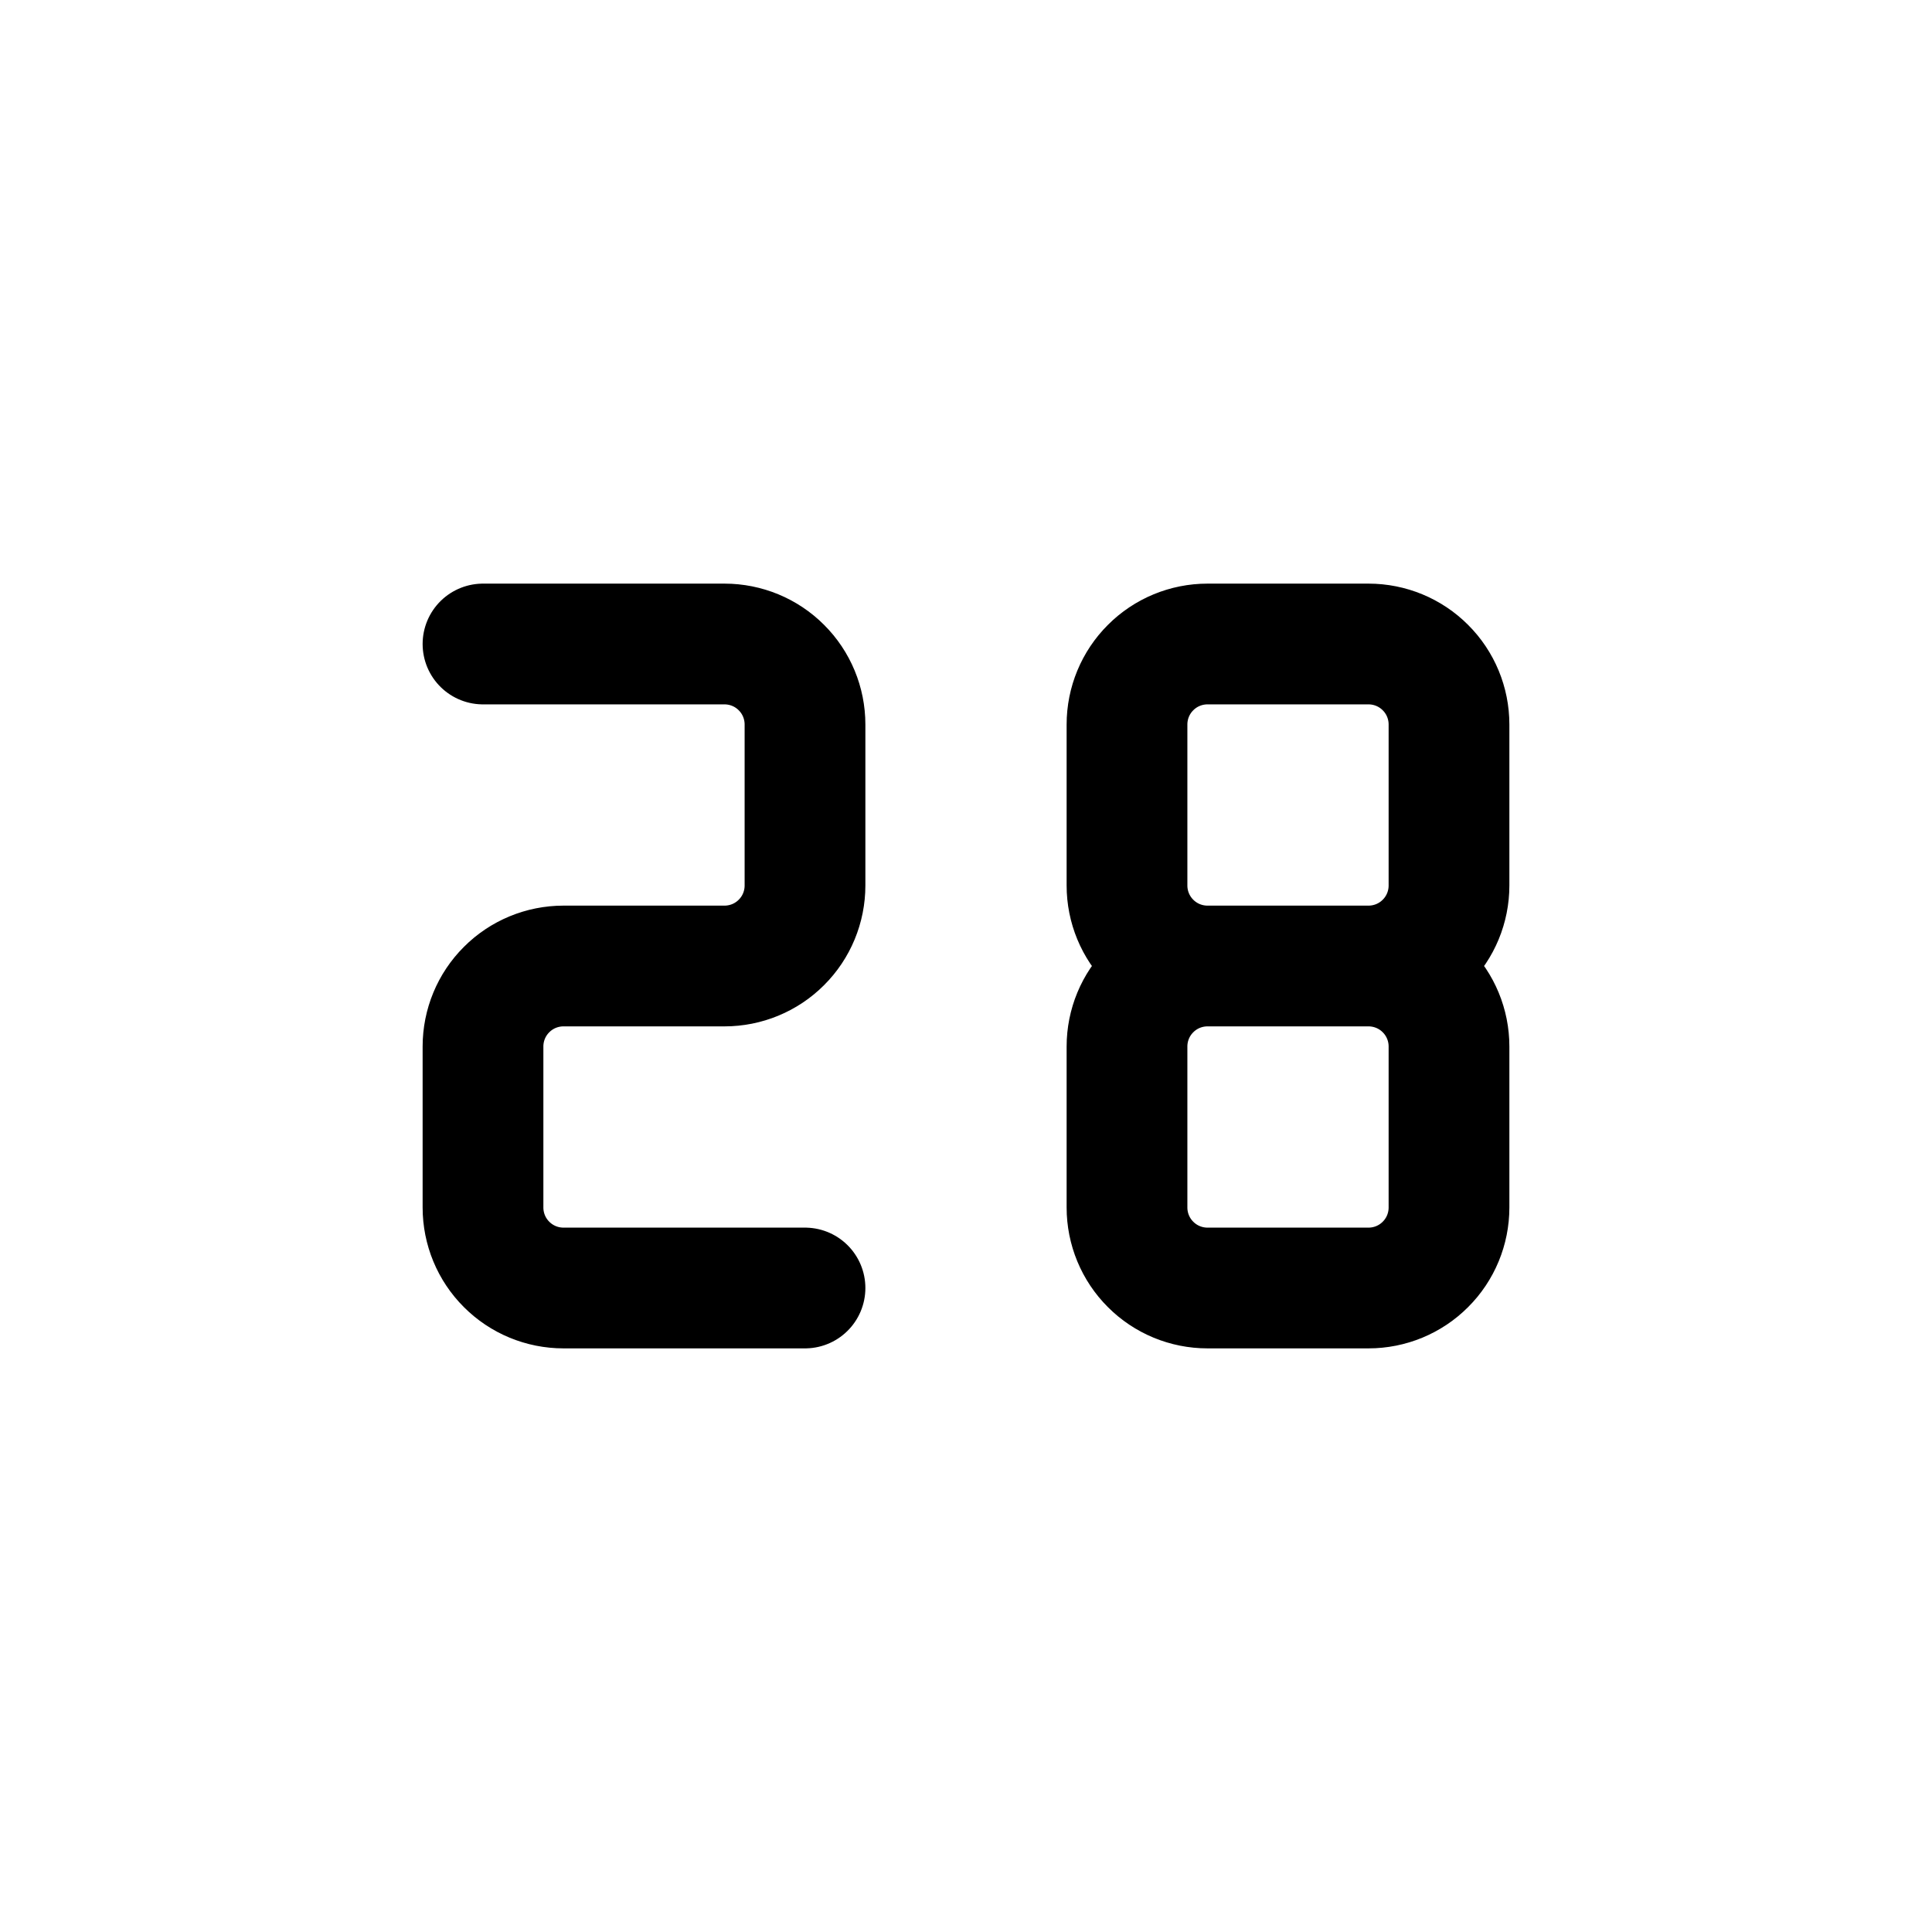 <svg width="24" height="24" viewBox="0 0 24 24" fill="none" xmlns="http://www.w3.org/2000/svg">
<path d="M16 12H15M15 12C14.735 12 14.48 11.895 14.293 11.707C14.105 11.52 14 11.265 14 11V9C14 8.735 14.105 8.48 14.293 8.293C14.48 8.105 14.735 8 15 8H17C17.265 8 17.52 8.105 17.707 8.293C17.895 8.48 18 8.735 18 9V11C18 11.265 17.895 11.52 17.707 11.707C17.52 11.895 17.265 12 17 12M15 12H17M15 12C14.735 12 14.48 12.105 14.293 12.293C14.105 12.48 14 12.735 14 13V15C14 15.265 14.105 15.52 14.293 15.707C14.48 15.895 14.735 16 15 16H17C17.265 16 17.52 15.895 17.707 15.707C17.895 15.52 18 15.265 18 15V13C18 12.735 17.895 12.48 17.707 12.293C17.52 12.105 17.265 12 17 12M6 8H9C9.265 8 9.52 8.105 9.707 8.293C9.895 8.48 10 8.735 10 9V11C10 11.265 9.895 11.52 9.707 11.707C9.52 11.895 9.265 12 9 12H7C6.735 12 6.48 12.105 6.293 12.293C6.105 12.48 6 12.735 6 13V15C6 15.265 6.105 15.52 6.293 15.707C6.48 15.895 6.735 16 7 16H10" stroke="currentColor" stroke-width="1.5" stroke-linecap="round" stroke-linejoin="round"/>
</svg>
